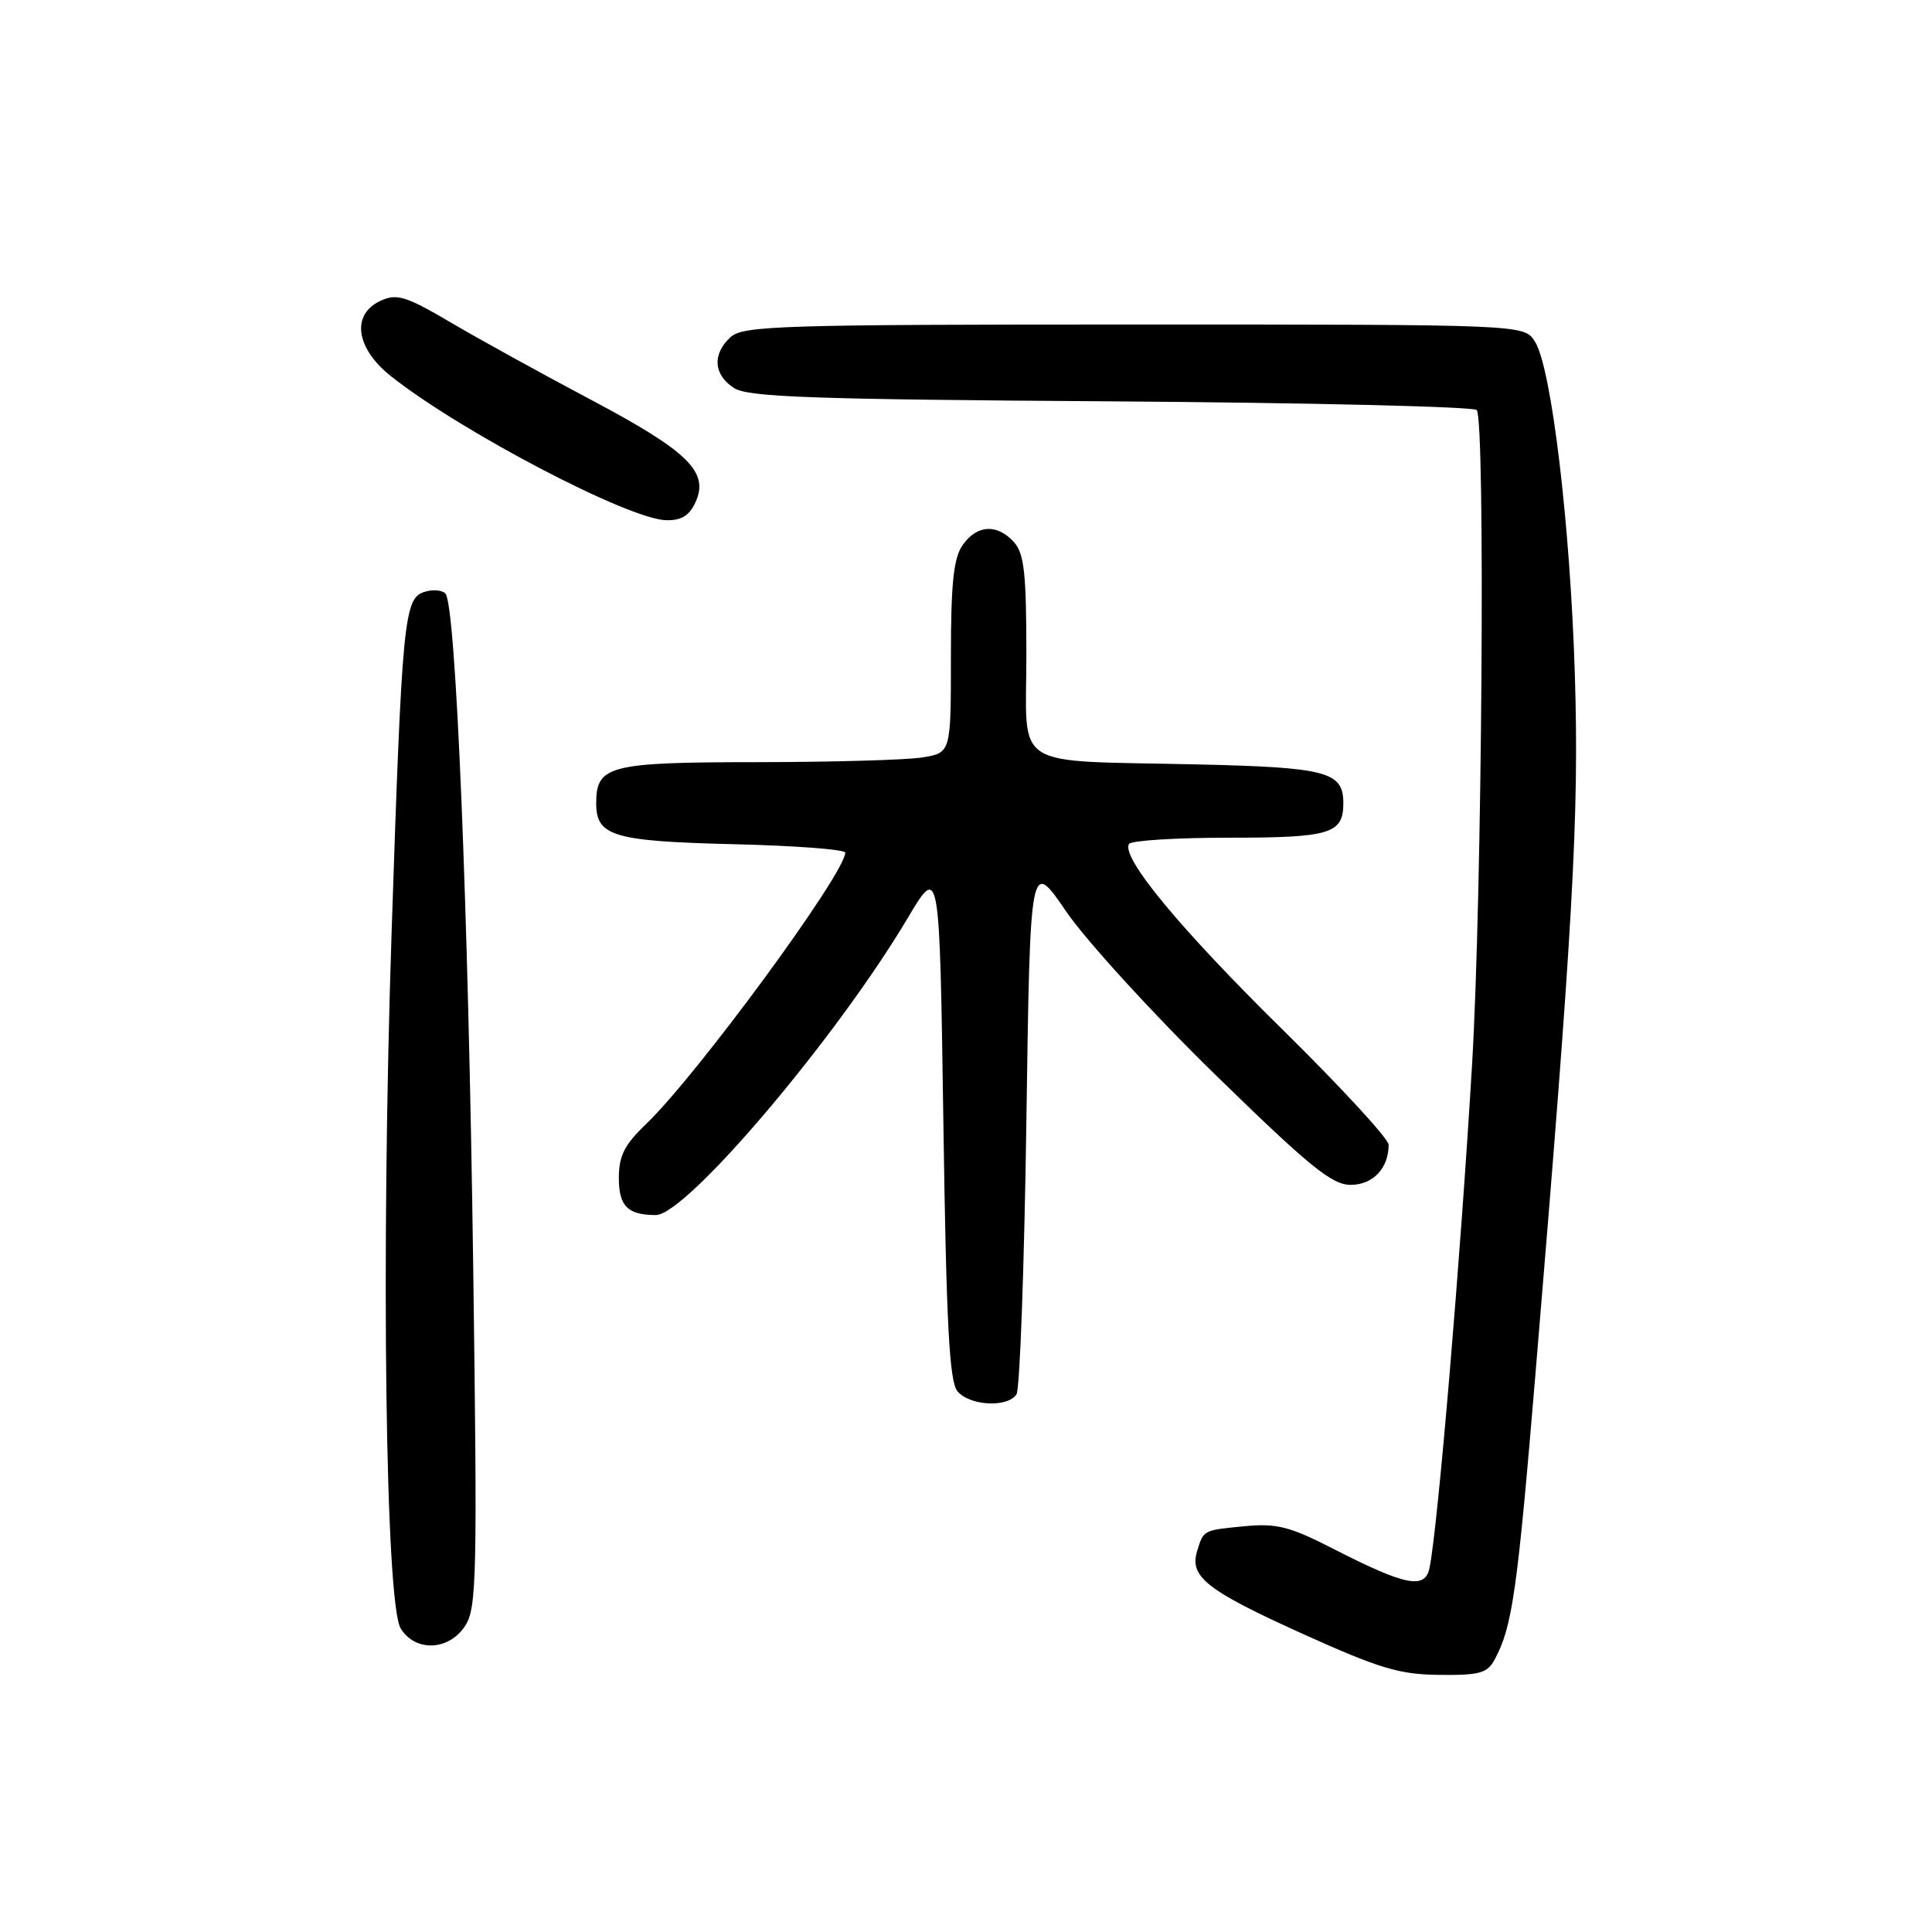 <?xml version="1.0" encoding="UTF-8" standalone="no"?>
<!DOCTYPE svg PUBLIC "-//W3C//DTD SVG 1.1//EN" "http://www.w3.org/Graphics/SVG/1.1/DTD/svg11.dtd" >
<svg xmlns="http://www.w3.org/2000/svg" xmlns:xlink="http://www.w3.org/1999/xlink" version="1.1" viewBox="0 0 256 256">
 <g >
 <path fill="currentColor"
d=" M 198.07 219.86 C 200.39 215.53 201.05 210.93 203.46 182.01 C 208.45 122.32 209.25 108.10 208.68 89.50 C 208.07 69.53 205.58 48.71 203.38 45.25 C 201.95 43.00 201.95 43.00 150.31 43.00 C 103.65 43.00 98.48 43.16 96.83 44.65 C 94.35 46.89 94.53 49.65 97.25 51.41 C 99.12 52.62 107.51 52.92 147.17 53.18 C 173.38 53.36 195.21 53.88 195.67 54.33 C 196.83 55.50 196.39 118.61 195.06 141.00 C 193.52 166.87 190.52 202.39 189.42 207.76 C 188.83 210.64 186.24 210.12 176.70 205.24 C 170.89 202.26 169.17 201.83 164.93 202.23 C 159.38 202.77 159.49 202.71 158.62 205.55 C 157.59 208.92 159.90 210.74 172.50 216.44 C 182.75 221.08 185.41 221.88 190.71 221.93 C 196.08 221.99 197.09 221.71 198.07 219.86 Z  M 61.63 215.44 C 63.17 213.10 63.26 208.95 62.70 167.69 C 62.05 120.01 60.40 80.07 59.02 78.65 C 58.57 78.18 57.31 78.08 56.23 78.43 C 53.53 79.28 53.27 82.02 51.89 123.50 C 50.47 166.54 51.07 212.54 53.10 215.79 C 55.05 218.92 59.47 218.74 61.63 215.44 Z  M 134.69 184.75 C 135.14 184.06 135.72 167.81 136.00 148.64 C 136.50 113.78 136.50 113.78 141.29 120.80 C 143.93 124.65 152.81 134.38 161.04 142.41 C 173.49 154.56 176.49 157.00 178.96 157.00 C 181.92 157.00 184.00 154.81 184.00 151.69 C 184.00 150.90 177.65 144.01 169.90 136.38 C 156.34 123.04 148.52 113.58 149.60 111.83 C 149.89 111.37 155.85 111.00 162.86 111.00 C 176.29 111.00 178.00 110.48 178.00 106.42 C 178.00 102.26 175.81 101.68 158.69 101.29 C 133.63 100.72 136.00 102.23 136.00 86.78 C 136.00 75.97 135.71 73.33 134.35 71.83 C 132.12 69.37 129.45 69.52 127.56 72.22 C 126.35 73.95 126.00 77.26 126.00 87.09 C 126.00 99.74 126.00 99.74 122.25 100.36 C 120.19 100.70 110.32 100.98 100.32 100.99 C 80.69 101.00 79.00 101.43 79.00 106.45 C 79.00 110.79 81.27 111.47 97.15 111.86 C 105.32 112.05 112.00 112.56 112.00 112.98 C 112.00 115.71 92.33 142.51 85.60 148.95 C 82.74 151.69 82.00 153.15 82.00 156.09 C 82.00 159.83 83.17 161.00 86.91 161.00 C 90.94 161.00 110.86 137.51 120.28 121.64 C 124.50 114.54 124.50 114.54 125.00 148.62 C 125.39 175.46 125.79 183.05 126.87 184.35 C 128.49 186.29 133.53 186.55 134.69 184.75 Z  M 92.16 66.54 C 93.99 62.54 91.19 59.80 78.30 52.97 C 71.81 49.53 63.44 44.92 59.71 42.72 C 53.80 39.24 52.59 38.87 50.46 39.84 C 46.50 41.64 47.11 46.13 51.82 49.86 C 61.09 57.20 83.29 68.82 88.27 68.93 C 90.28 68.98 91.35 68.32 92.16 66.54 Z "/>
</g>
</svg>